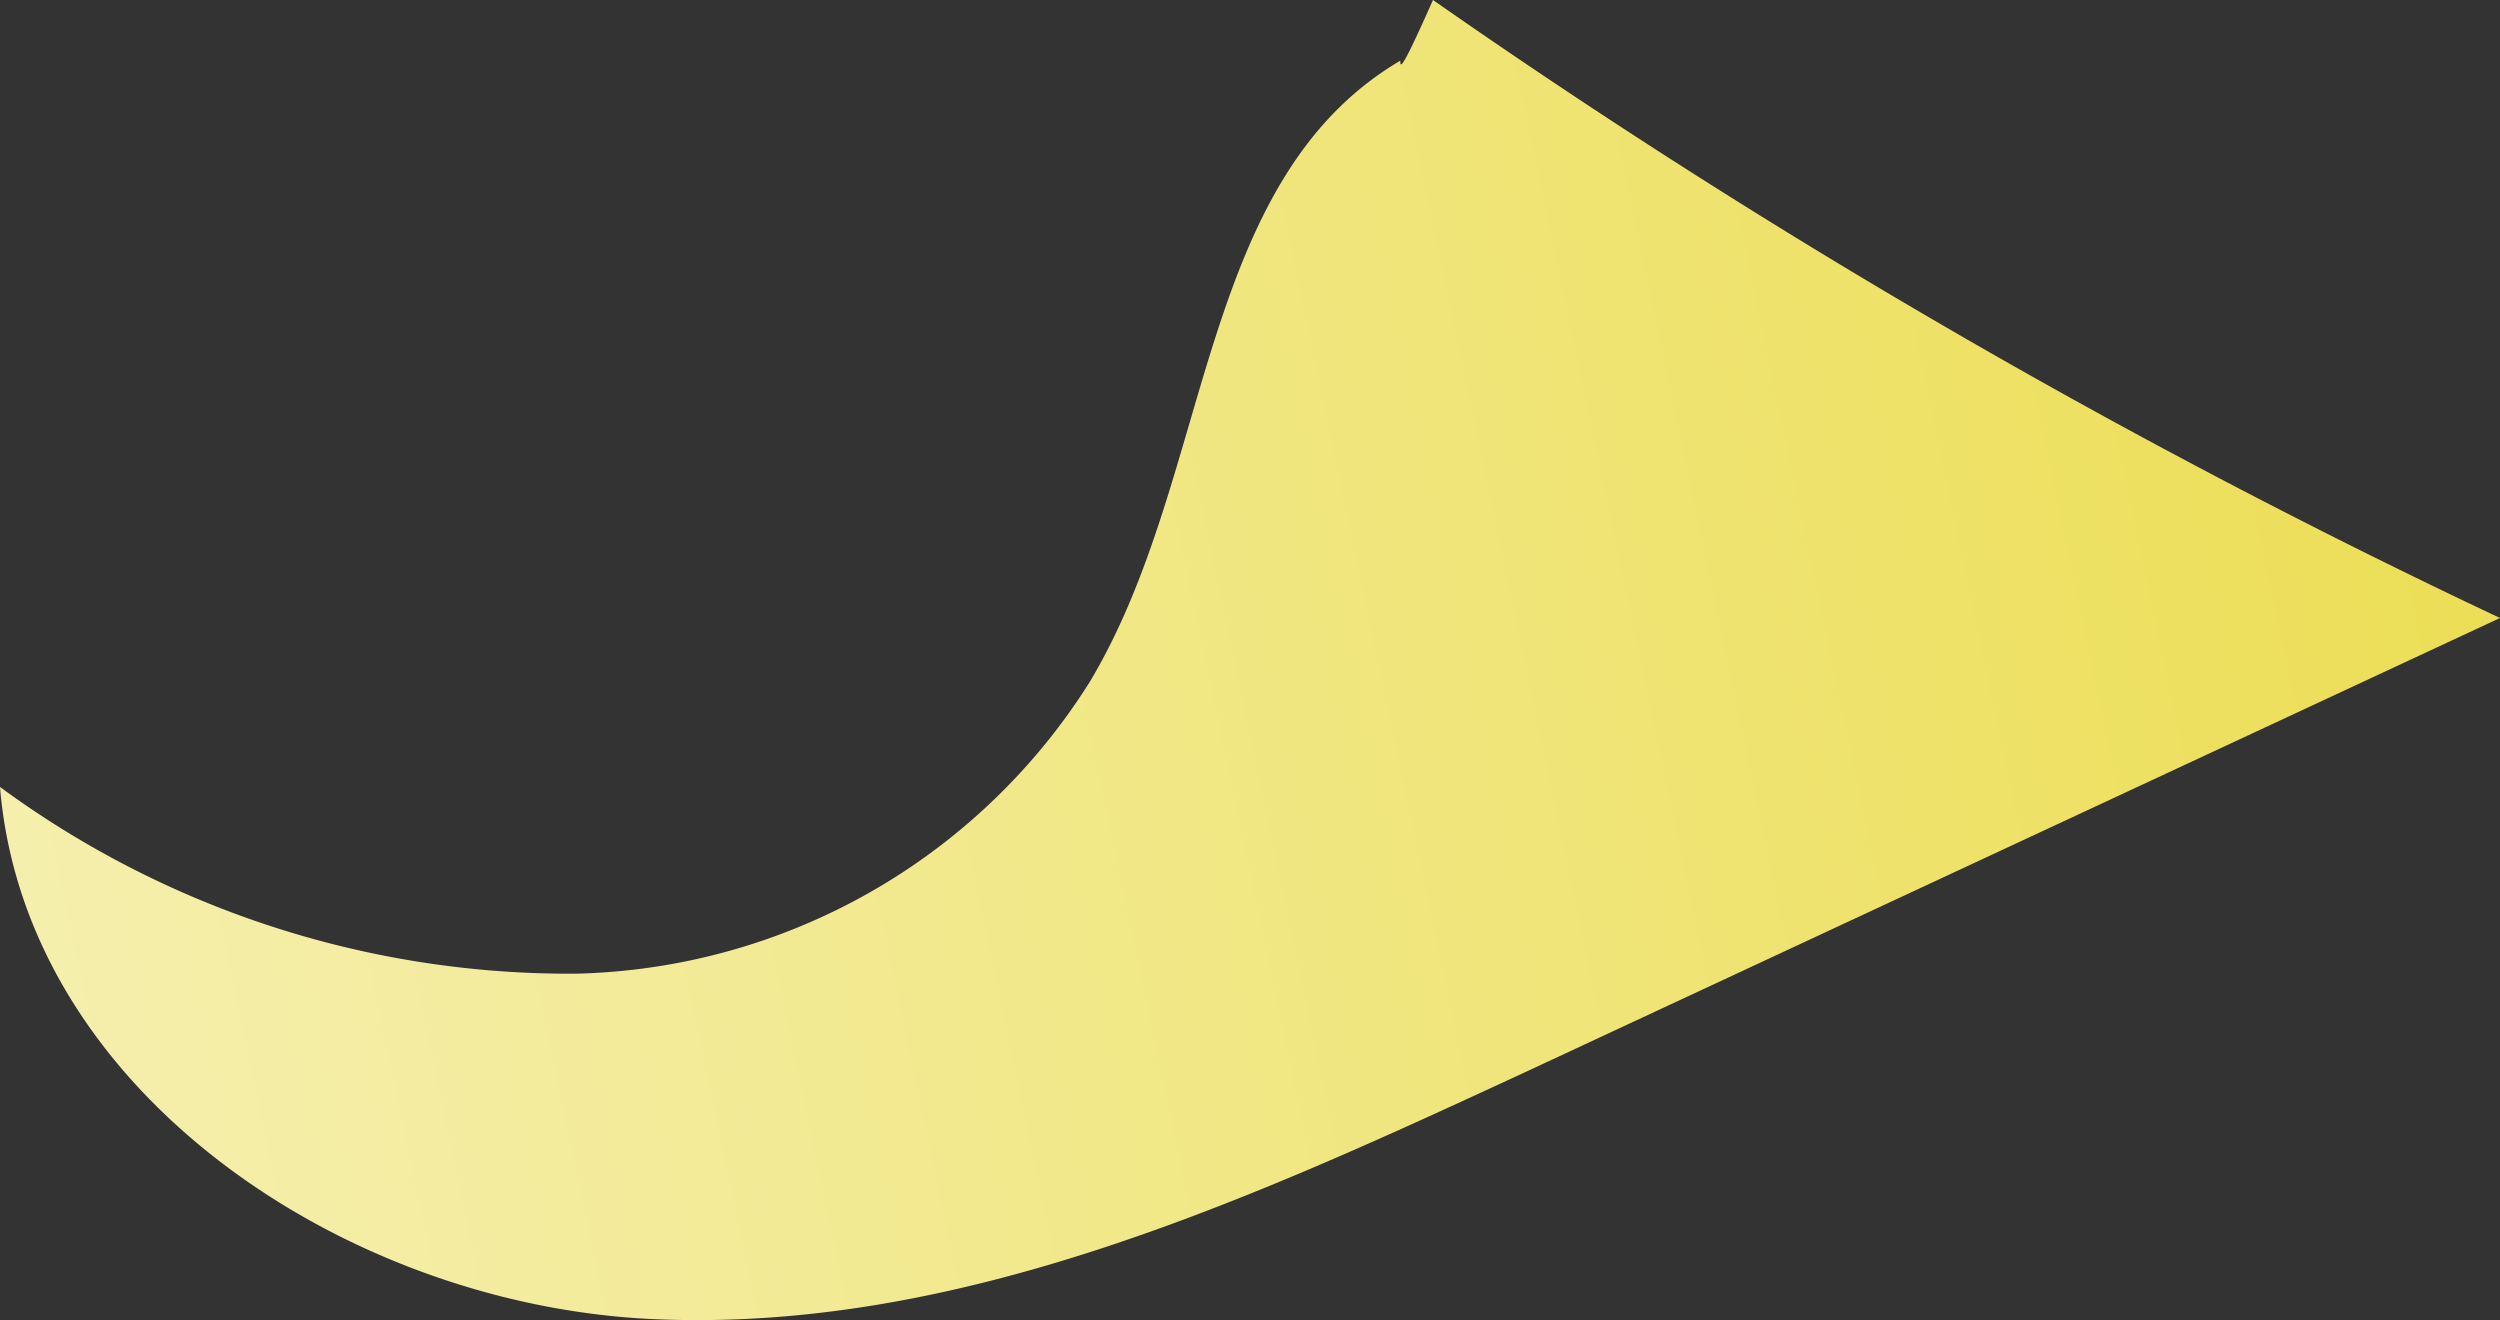 <svg xmlns="http://www.w3.org/2000/svg" xmlns:xlink="http://www.w3.org/1999/xlink" viewBox="0 0 26.78 14.14"><rect x="0" y="0" width="26.78" height="14.14" fill="#333333" stroke="none"/><defs><style>.cls-1{fill:url(#linear-gradient);}</style><linearGradient id="linear-gradient" x1="29.4" y1="3.42" x2="-6.34" y2="10.92" gradientUnits="userSpaceOnUse"><stop offset="0" stop-color="#ebdc4b"/><stop offset="1" stop-color="#f7f3c3"/></linearGradient></defs><g id="Layer_2" data-name="Layer 2"><g id="Close_up" data-name="Close up"><path class="cls-1" d="M15.35,0A78.28,78.28,0,0,0,26.78,6.62L16.37,11.47c-3,1.39-6.1,2.81-9.38,2.66S.27,11.7,0,8.43a10.3,10.3,0,0,0,6.17,2,6.68,6.68,0,0,0,5.5-3.12C13,5.1,12.81,1.94,15,.65,15,.72,15,.79,15.35,0Z"/></g></g></svg>